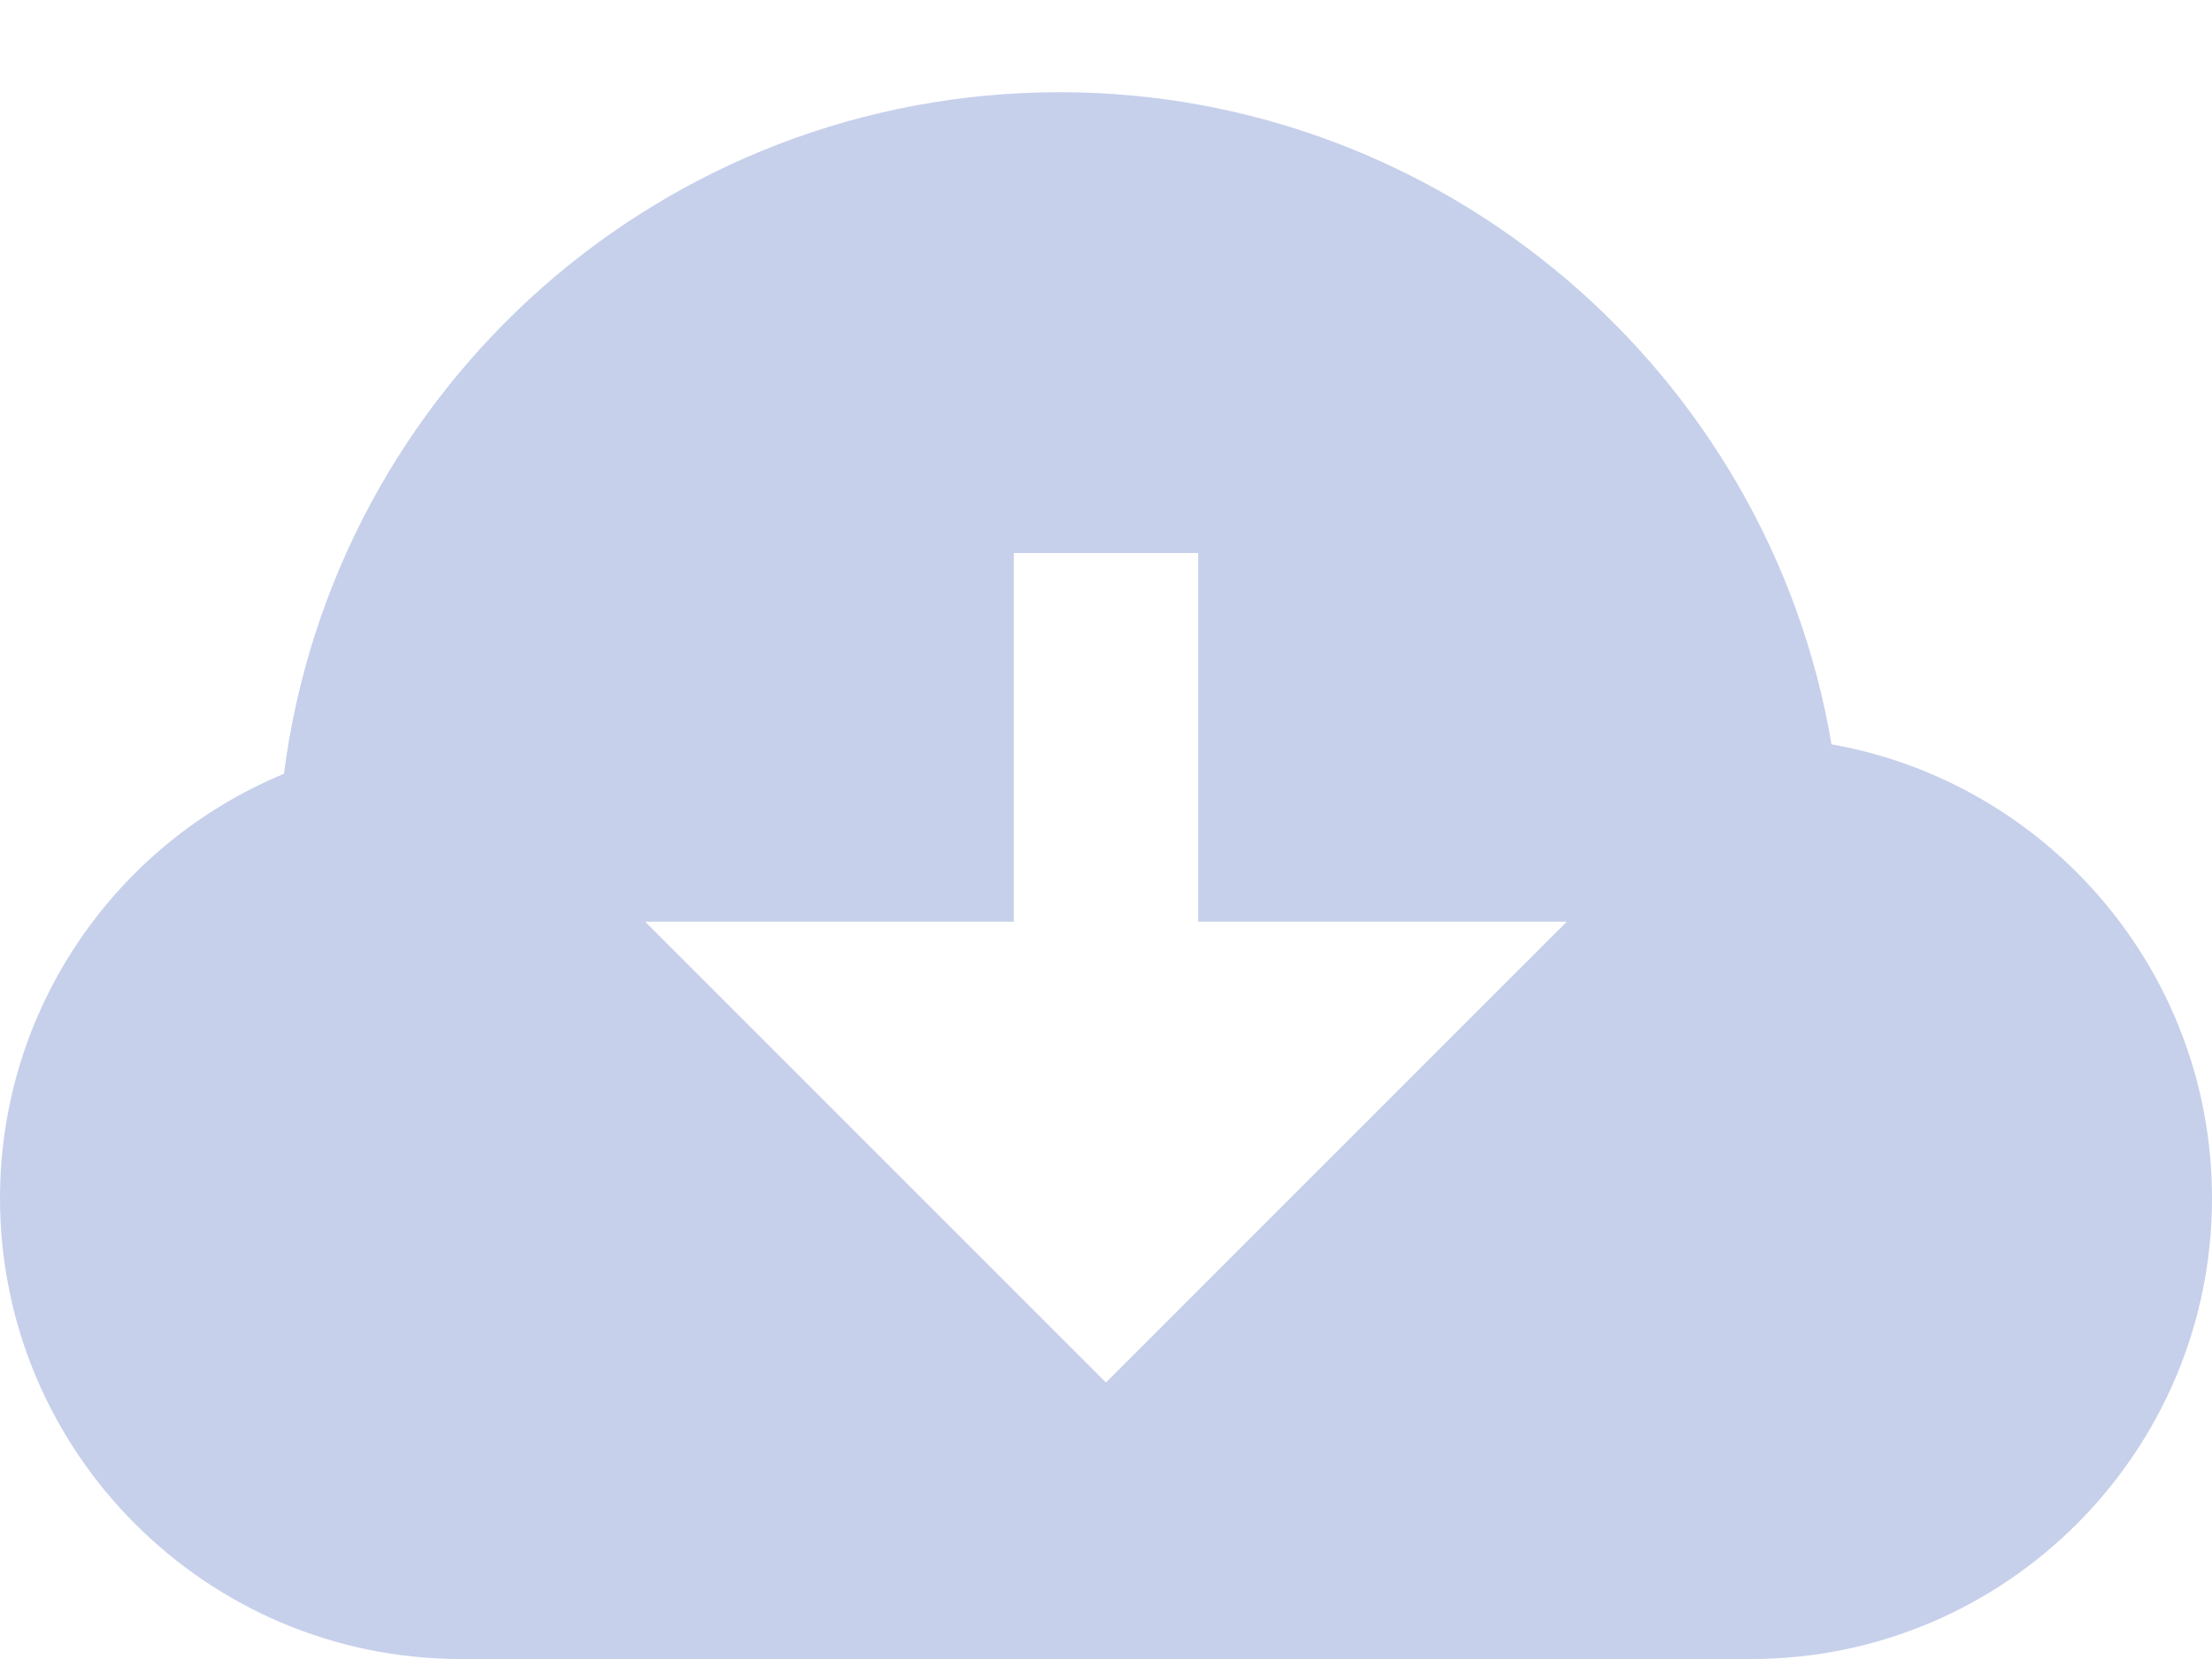 <svg width="16" height="12" viewBox="0 0 16 12" fill="none" xmlns="http://www.w3.org/2000/svg">
<path d="M13.248 5.384C12.793 2.697 10.444 0.667 7.667 0.667C4.797 0.667 2.415 2.797 2.054 5.597C0.824 6.107 0 7.309 0 8.667C0 10.505 1.495 12 3.333 12H12.667C14.505 12 16 10.505 16 8.667C16 7.027 14.81 5.66 13.248 5.384ZM8 10L4.667 6.667H7.333V4H8.667V6.667H11.333L8 10Z" fill="#C6D0EB"/>
</svg>
